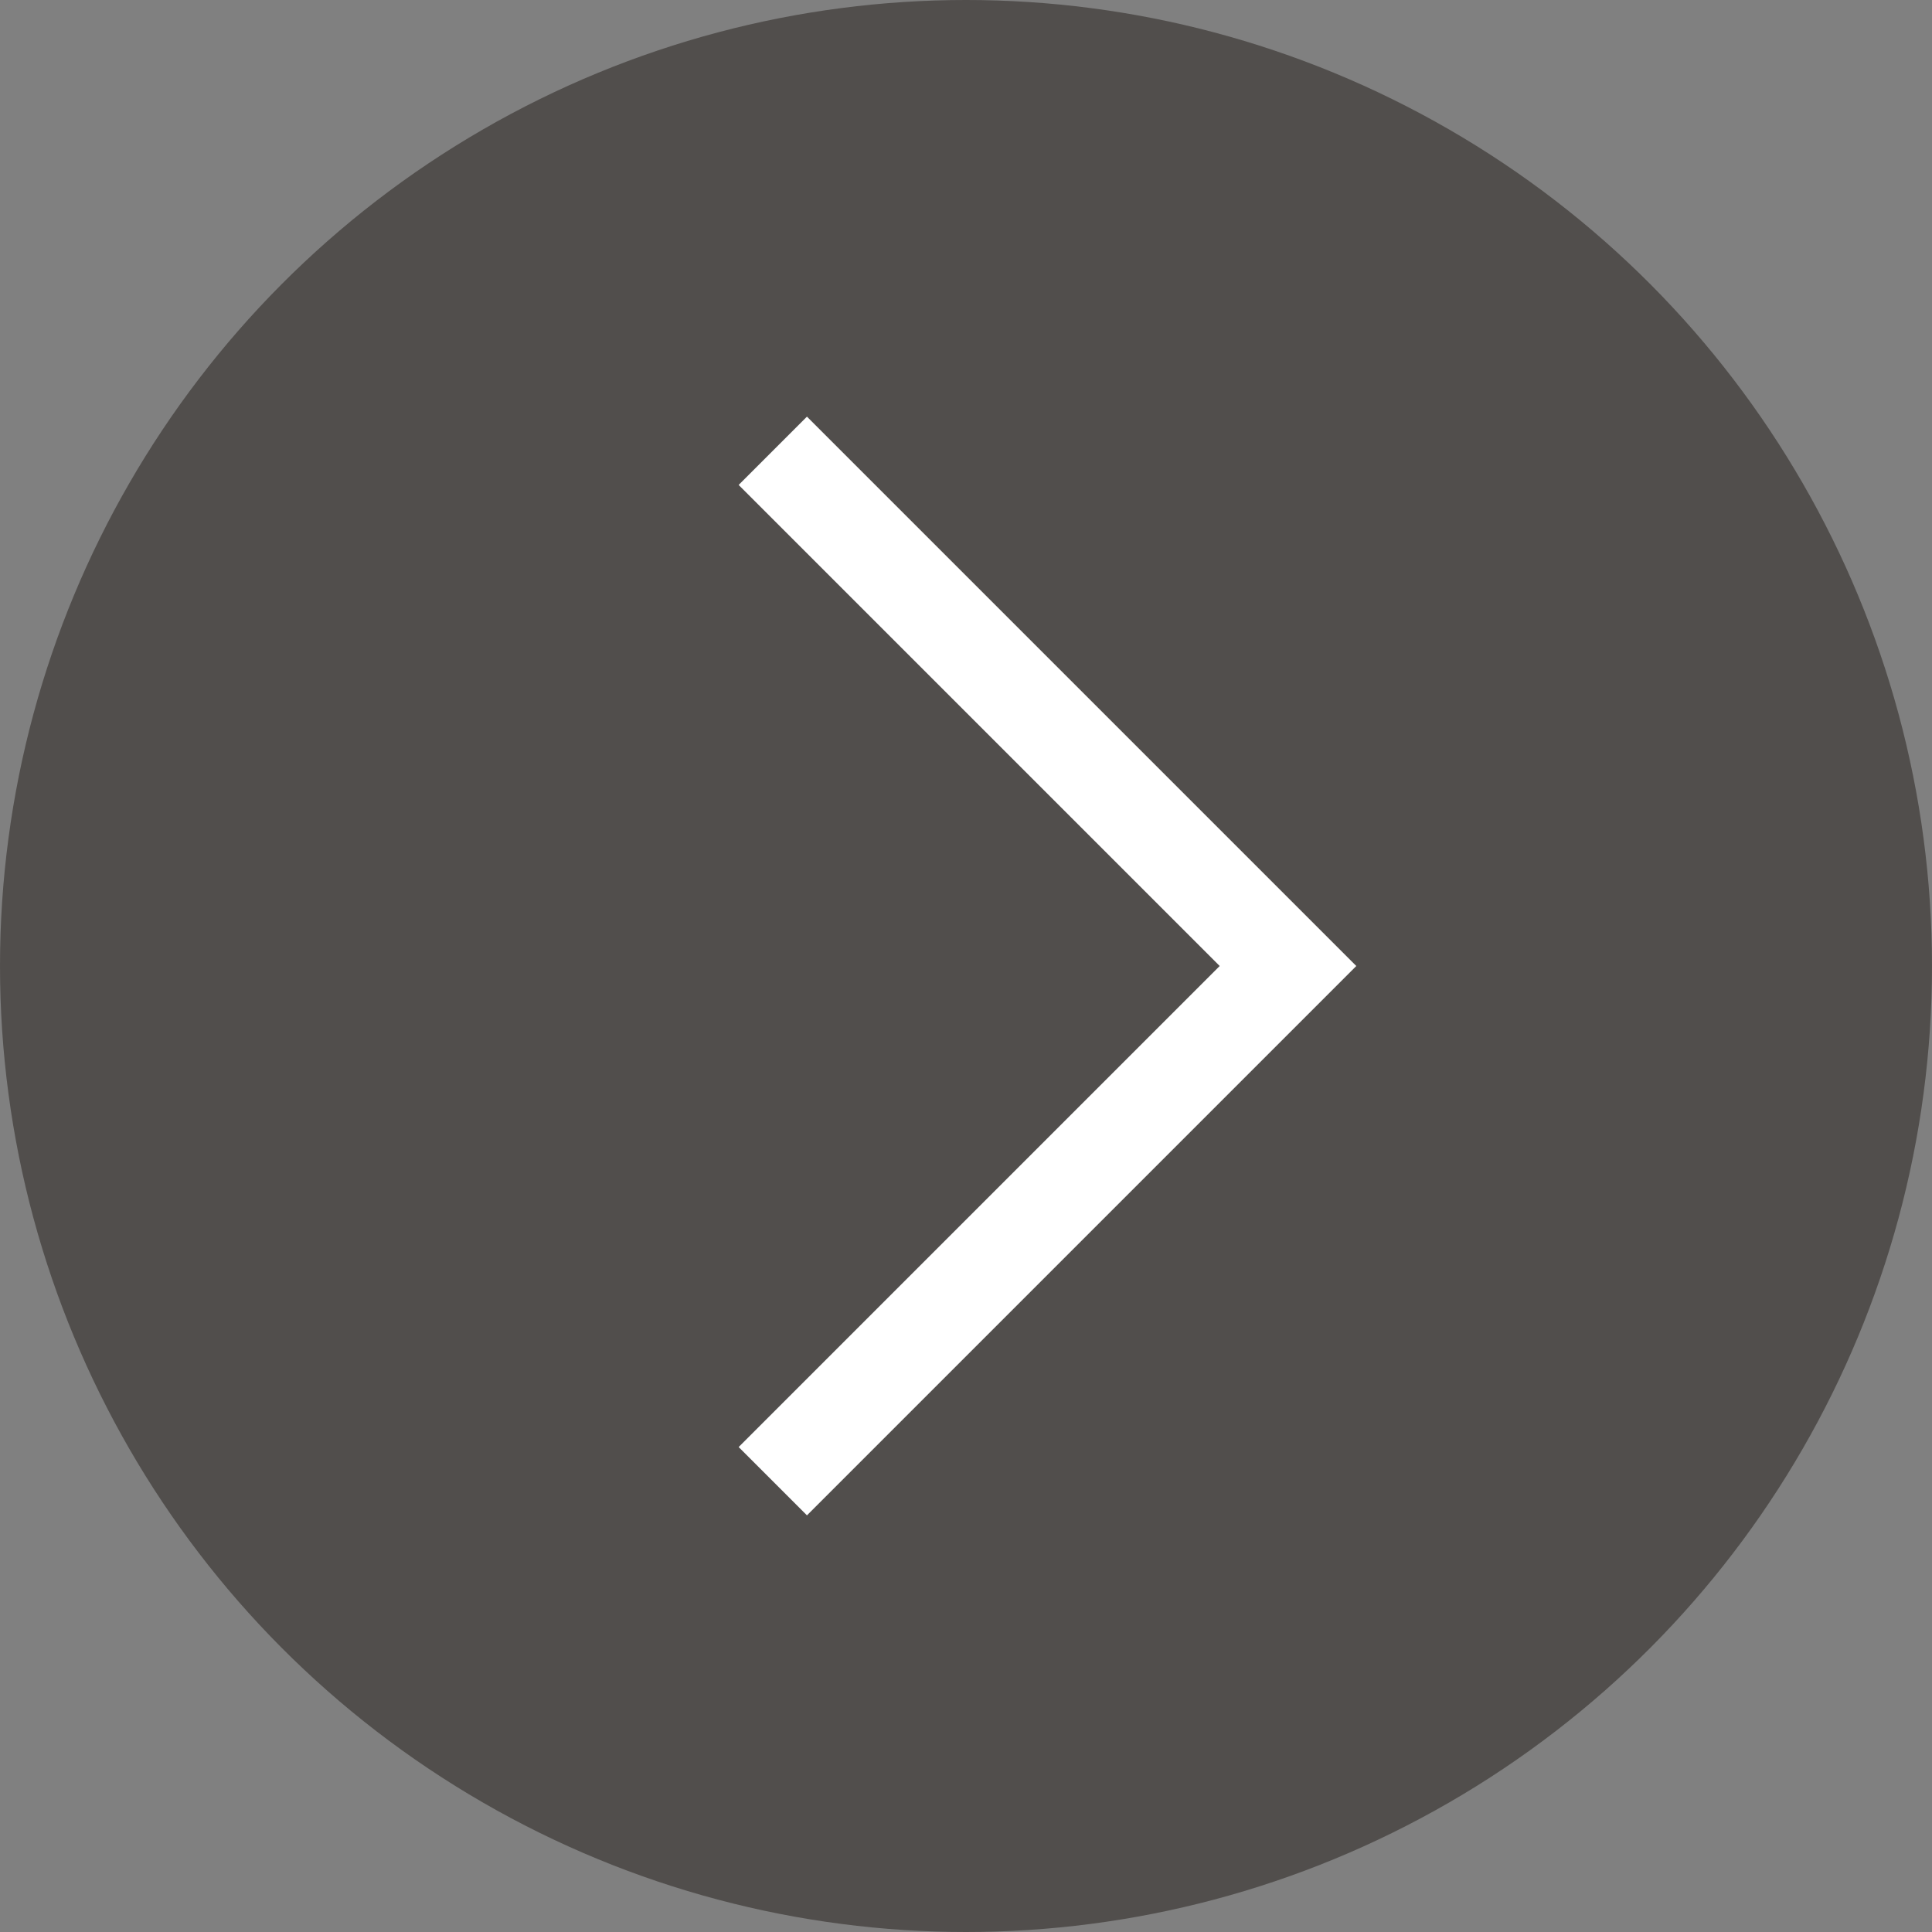 <svg width="30" height="30" viewBox="0 0 30 30" fill="none" xmlns="http://www.w3.org/2000/svg">
<rect x="0" y="0" width="30" height="30" fill="#808080" stroke="none"/>
<circle cx="15" cy="15" r="15" transform="translate(30 30) rotate(180)" fill="#332D2B" fill-opacity="0.6"/>
<path d="M8 0L0 8L8 16" transform="translate(20 23) rotate(180)" stroke="white" stroke-width="1.5"/>
</svg>
